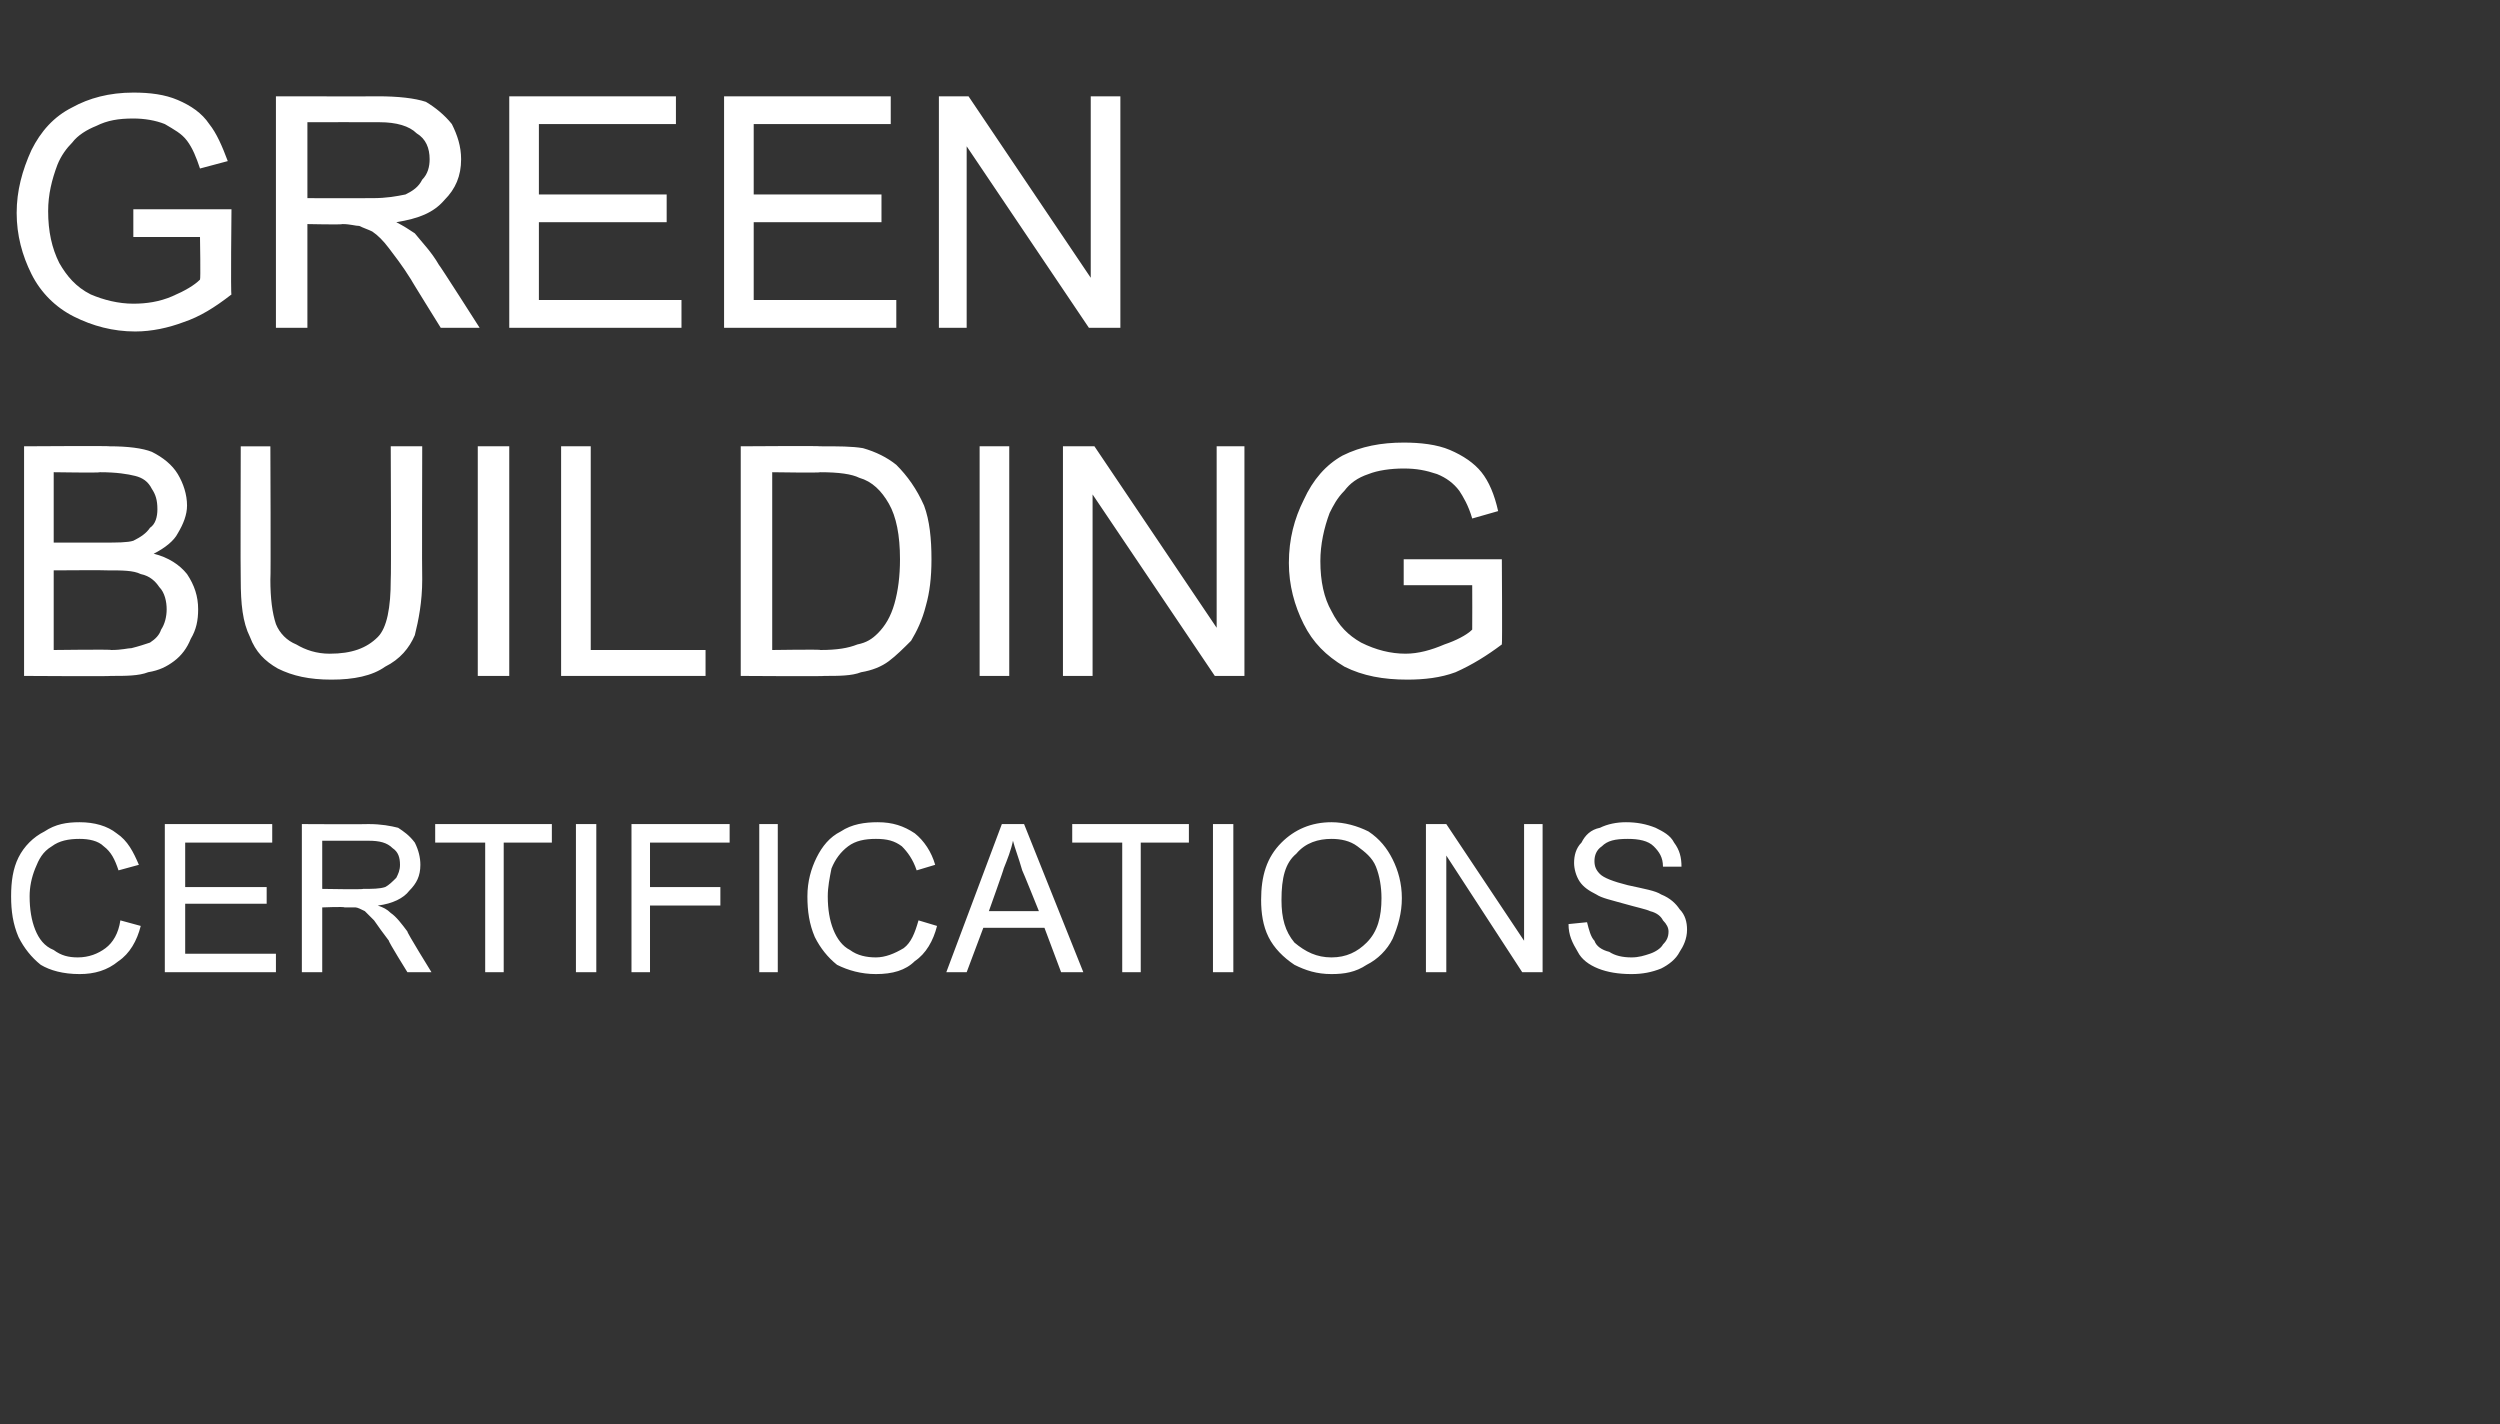 <?xml version="1.0" standalone="no"?><!DOCTYPE svg PUBLIC "-//W3C//DTD SVG 1.1//EN" "http://www.w3.org/Graphics/SVG/1.1/DTD/svg11.dtd"><svg xmlns="http://www.w3.org/2000/svg" version="1.1" width="135px" height="76.9px" viewBox="0 -5 135 76.9" style="top:-5px"><rect x="0" y="-5" width="135" height="76.9" fill="#333333" stroke="none"/><desc>GREEN BUILDING CERTIFICATIONS</desc><defs/><g id="Polygon69067"><path d="m6.5 44.7c0 0 1.1.3 1.1.3c-.2.8-.6 1.5-1.2 1.9c-.6.5-1.3.7-2.1.7c-.9 0-1.6-.2-2.1-.5c-.5-.4-.9-.9-1.2-1.5c-.3-.7-.4-1.4-.4-2.2c0-.8.1-1.5.4-2.1c.3-.6.8-1.1 1.4-1.4c.6-.4 1.2-.5 1.9-.5c.8 0 1.5.2 2 .6c.6.4.9 1 1.2 1.7c0 0-1.1.3-1.1.3c-.2-.6-.4-1-.8-1.3c-.3-.3-.8-.4-1.3-.4c-.6 0-1.1.1-1.5.4c-.5.3-.7.7-.9 1.2c-.2.5-.3 1-.3 1.5c0 .7.1 1.3.3 1.8c.2.5.5.9 1 1.1c.4.3.8.4 1.3.4c.6 0 1.1-.2 1.5-.5c.4-.3.7-.8.8-1.5zm2.4 2.8l0-8l5.8 0l0 1l-4.7 0l0 2.4l4.4 0l0 .9l-4.4 0l0 2.7l4.9 0l0 1l-6 0zm7.4 0l0-8c0 0 3.55.02 3.6 0c.7 0 1.2.1 1.6.2c.3.2.6.4.9.8c.2.4.3.8.3 1.2c0 .6-.2 1-.6 1.4c-.3.4-.9.7-1.7.8c.3.1.5.2.7.4c.3.2.6.6.9 1c-.05.02 1.3 2.2 1.3 2.2l-1.3 0c0 0-1.04-1.67-1-1.7c-.3-.4-.6-.8-.8-1.1c-.2-.2-.4-.4-.5-.5c-.2-.1-.4-.2-.5-.2c-.1 0-.3 0-.6 0c0-.05-1.2 0-1.2 0l0 3.5l-1.1 0zm1.1-4.5c0 0 2.24.04 2.2 0c.5 0 .9 0 1.2-.1c.2-.1.4-.3.6-.5c.1-.2.2-.4.2-.7c0-.4-.1-.7-.4-.9c-.3-.3-.7-.4-1.3-.4c0 0-2.5 0-2.5 0l0 2.6zm8.8 4.5l0-7l-2.7 0l0-1l6.3 0l0 1l-2.6 0l0 7l-1 0zm4.9 0l0-8l1.1 0l0 8l-1.1 0zm3 0l0-8l5.3 0l0 1l-4.3 0l0 2.4l3.8 0l0 1l-3.8 0l0 3.6l-1 0zm6.9 0l0-8l1 0l0 8l-1 0zm8.6-2.8c0 0 1 .3 1 .3c-.2.8-.6 1.5-1.2 1.9c-.5.5-1.2.7-2.1.7c-.8 0-1.5-.2-2.1-.5c-.5-.4-.9-.9-1.2-1.5c-.3-.7-.4-1.4-.4-2.2c0-.8.2-1.5.5-2.1c.3-.6.7-1.1 1.3-1.4c.6-.4 1.3-.5 2-.5c.8 0 1.4.2 2 .6c.5.4.9 1 1.1 1.7c0 0-1 .3-1 .3c-.2-.6-.5-1-.8-1.3c-.4-.3-.8-.4-1.4-.4c-.6 0-1.1.1-1.5.4c-.4.3-.7.7-.9 1.2c-.1.5-.2 1-.2 1.5c0 .7.1 1.3.3 1.8c.2.5.5.9.9 1.1c.4.3.9.4 1.4.4c.5 0 1-.2 1.5-.5c.4-.3.6-.8.8-1.5zm1.5 2.8l3-8l1.2 0l3.2 8l-1.2 0l-.9-2.4l-3.3 0l-.9 2.4l-1.1 0zm2.3-3.3l2.7 0c0 0-.88-2.19-.9-2.2c-.2-.7-.4-1.2-.5-1.6c-.1.5-.3 1-.5 1.5c.03-.02-.8 2.3-.8 2.3zm7.2 3.3l0-7l-2.7 0l0-1l6.3 0l0 1l-2.6 0l0 7l-1 0zm4.9 0l0-8l1.1 0l0 8l-1.1 0zm2.6-3.9c0-1.3.3-2.3 1.1-3.1c.7-.7 1.6-1.1 2.7-1.1c.7 0 1.4.2 2 .5c.6.4 1 .9 1.3 1.5c.3.6.5 1.3.5 2.1c0 .8-.2 1.5-.5 2.2c-.3.6-.8 1.1-1.4 1.4c-.6.4-1.2.5-1.9.5c-.8 0-1.4-.2-2-.5c-.6-.4-1.1-.9-1.4-1.5c-.3-.6-.4-1.3-.4-2zm1.1 0c0 1 .2 1.7.7 2.3c.6.5 1.2.8 2 .8c.8 0 1.4-.3 1.9-.8c.6-.6.8-1.4.8-2.4c0-.6-.1-1.2-.3-1.7c-.2-.5-.6-.8-1-1.1c-.4-.3-.9-.4-1.4-.4c-.7 0-1.4.2-1.9.8c-.6.5-.8 1.3-.8 2.5zm7.8 3.9l0-8l1.1 0l4.2 6.3l0-6.3l1 0l0 8l-1.1 0l-4.1-6.3l0 6.3l-1.1 0zm7.7-2.6c0 0 1-.1 1-.1c.1.4.2.8.4 1c.1.3.4.5.8.6c.3.2.7.3 1.2.3c.4 0 .7-.1 1-.2c.3-.1.6-.3.7-.5c.2-.2.3-.4.3-.7c0-.2-.1-.4-.3-.6c-.1-.2-.3-.4-.7-.5c-.2-.1-.7-.2-1.4-.4c-.7-.2-1.2-.3-1.5-.5c-.4-.2-.7-.4-.9-.7c-.2-.3-.3-.7-.3-1c0-.4.1-.8.4-1.1c.2-.4.5-.7 1-.8c.4-.2.9-.3 1.4-.3c.6 0 1.1.1 1.6.3c.4.2.8.4 1 .8c.3.4.4.8.4 1.3c0 0-1 0-1 0c0-.5-.2-.8-.5-1.1c-.3-.3-.8-.4-1.4-.4c-.7 0-1.1.1-1.4.4c-.3.2-.4.5-.4.8c0 .3.1.5.3.7c.2.2.7.4 1.5.6c.9.2 1.5.3 1.8.5c.5.2.8.5 1 .8c.3.3.4.7.4 1.1c0 .5-.2.9-.4 1.2c-.2.4-.6.7-1 .9c-.5.2-1 .3-1.6.3c-.7 0-1.3-.1-1.8-.3c-.5-.2-.9-.5-1.1-.9c-.3-.5-.5-.9-.5-1.5z" stroke="none" fill="#ffffff"/></g><g id="Polygon69066"><path d="m1.3 31.5l0-12.4c0 0 4.65-.03 4.6 0c1 0 1.8.1 2.3.3c.6.3 1.1.7 1.4 1.2c.3.5.5 1.1.5 1.7c0 .5-.2 1-.5 1.5c-.2.4-.7.8-1.3 1.1c.8.2 1.4.6 1.8 1.1c.4.6.6 1.2.6 1.9c0 .6-.1 1.1-.4 1.6c-.2.5-.5.9-.9 1.2c-.4.3-.8.5-1.4.6c-.5.2-1.2.2-2 .2c.03.03-4.7 0-4.7 0zm1.6-7.2c0 0 2.72 0 2.7 0c.7 0 1.3 0 1.6-.1c.4-.2.7-.4.9-.7c.3-.2.4-.6.4-1c0-.5-.1-.8-.3-1.1c-.2-.4-.5-.6-.9-.7c-.4-.1-1-.2-1.9-.2c.01.04-2.5 0-2.5 0l0 3.8zm0 5.8c0 0 3.13-.04 3.1 0c.6 0 .9-.1 1.1-.1c.4-.1.7-.2 1-.3c.3-.2.5-.4.6-.7c.2-.3.3-.7.3-1.1c0-.4-.1-.9-.4-1.2c-.2-.3-.5-.6-1-.7c-.4-.2-1-.2-1.8-.2c0-.02-2.9 0-2.9 0l0 4.3zm18.2-11l1.7 0c0 0-.02 7.17 0 7.2c0 1.2-.2 2.2-.4 3c-.3.7-.8 1.3-1.6 1.7c-.7.5-1.7.7-2.9.7c-1.2 0-2.1-.2-2.9-.6c-.7-.4-1.2-.9-1.5-1.7c-.4-.8-.5-1.8-.5-3.1c-.02-.03 0-7.2 0-7.2l1.6 0c0 0 .03 7.16 0 7.2c0 1 .1 1.8.3 2.4c.2.5.6.9 1.1 1.1c.5.3 1.1.5 1.8.5c1.2 0 2-.3 2.6-.9c.5-.5.7-1.6.7-3.1c.03-.04 0-7.2 0-7.2zm4.7 12.4l0-12.4l1.7 0l0 12.4l-1.7 0zm4.5 0l0-12.4l1.6 0l0 11l6.2 0l0 1.4l-7.8 0zm9.7 0l0-12.4c0 0 4.33-.03 4.3 0c1 0 1.7 0 2.3.1c.7.2 1.3.5 1.8.9c.6.6 1.1 1.3 1.5 2.2c.3.8.4 1.8.4 2.9c0 1-.1 1.8-.3 2.5c-.2.8-.5 1.4-.8 1.9c-.4.4-.8.8-1.2 1.1c-.4.3-.9.5-1.5.6c-.5.2-1.2.2-2 .2c.04.03-4.5 0-4.5 0zm1.7-1.4c0 0 2.65-.04 2.6 0c.9 0 1.5-.1 2-.3c.5-.1.8-.3 1.1-.6c.4-.4.7-.9.9-1.6c.2-.7.3-1.5.3-2.4c0-1.3-.2-2.3-.6-3c-.4-.7-.9-1.2-1.6-1.4c-.4-.2-1.1-.3-2.1-.3c.01.04-2.6 0-2.6 0l0 9.6zm11.2 1.4l0-12.4l1.6 0l0 12.4l-1.6 0zm4.5 0l0-12.4l1.7 0l6.6 9.8l0-9.8l1.5 0l0 12.4l-1.6 0l-6.6-9.8l0 9.8l-1.6 0zm18.4-4.9l0-1.4l5.3 0c0 0 .03 4.6 0 4.6c-.8.6-1.6 1.1-2.5 1.5c-.8.3-1.7.4-2.6.4c-1.3 0-2.4-.2-3.4-.7c-1-.6-1.7-1.3-2.2-2.3c-.5-1-.8-2.1-.8-3.3c0-1.3.3-2.4.8-3.4c.5-1.1 1.2-1.9 2.1-2.4c1-.5 2.1-.7 3.3-.7c.9 0 1.8.1 2.5.4c.7.3 1.3.7 1.7 1.2c.4.5.7 1.2.9 2.1c0 0-1.4.4-1.4.4c-.2-.7-.5-1.2-.7-1.5c-.3-.4-.7-.7-1.2-.9c-.6-.2-1.1-.3-1.8-.3c-.7 0-1.4.1-1.9.3c-.6.2-1 .5-1.3.9c-.4.4-.6.8-.8 1.2c-.3.8-.5 1.7-.5 2.6c0 1.1.2 2 .6 2.7c.4.8.9 1.3 1.6 1.7c.8.4 1.6.6 2.4.6c.7 0 1.4-.2 2.1-.5c.6-.2 1.2-.5 1.5-.8c.01-.04 0-2.4 0-2.4l-3.7 0z" stroke="none" fill="#ffffff"/></g><g id="Polygon69065"><path d="m7.2 7.8l0-1.5l5.3 0c0 0-.05 4.64 0 4.6c-.9.7-1.7 1.2-2.6 1.5c-.8.3-1.7.5-2.6.5c-1.2 0-2.3-.3-3.3-.8c-1-.5-1.8-1.3-2.3-2.3c-.5-1-.8-2.1-.8-3.3c0-1.2.3-2.3.8-3.4c.5-1 1.2-1.8 2.2-2.3c.9-.5 2-.8 3.3-.8c.9 0 1.7.1 2.4.4c.7.3 1.3.7 1.7 1.3c.4.5.7 1.2 1 2c0 0-1.5.4-1.5.4c-.2-.6-.4-1.1-.7-1.5c-.3-.4-.7-.6-1.2-.9c-.5-.2-1.1-.3-1.7-.3c-.8 0-1.4.1-2 .4c-.5.2-1 .5-1.3.9c-.3.3-.6.7-.8 1.2c-.3.8-.5 1.6-.5 2.5c0 1.1.2 2 .6 2.8c.4.7.9 1.3 1.7 1.7c.7.3 1.5.5 2.3.5c.7 0 1.4-.1 2.1-.4c.7-.3 1.2-.6 1.5-.9c.04.01 0-2.3 0-2.3l-3.6 0zm7.7 4.9l0-12.5c0 0 5.53.01 5.5 0c1.1 0 2 .1 2.6.3c.5.3 1 .7 1.4 1.2c.3.6.5 1.2.5 1.9c0 .9-.3 1.6-.9 2.2c-.6.7-1.4 1-2.6 1.2c.4.2.7.4 1 .6c.4.5.9 1 1.3 1.7c.02-.02 2.2 3.4 2.2 3.4l-2.1 0c0 0-1.63-2.62-1.6-2.6c-.5-.8-.9-1.3-1.2-1.7c-.3-.4-.6-.7-.9-.9c-.2-.1-.5-.2-.7-.3c-.2 0-.5-.1-.9-.1c-.03.04-1.9 0-1.9 0l0 5.6l-1.7 0zm1.7-7c0 0 3.5.01 3.5 0c.8 0 1.3-.1 1.8-.2c.4-.2.7-.4.9-.8c.3-.3.4-.7.4-1.1c0-.6-.2-1.1-.7-1.4c-.4-.4-1.1-.6-2-.6c0-.01-3.9 0-3.9 0l0 4.1zm10.9 7l0-12.5l9 0l0 1.5l-7.4 0l0 3.8l6.9 0l0 1.5l-6.9 0l0 4.2l7.7 0l0 1.5l-9.3 0zm11.6 0l0-12.5l9 0l0 1.5l-7.4 0l0 3.8l6.9 0l0 1.5l-6.9 0l0 4.2l7.7 0l0 1.5l-9.3 0zm11.6 0l0-12.5l1.6 0l6.6 9.8l0-9.8l1.6 0l0 12.5l-1.7 0l-6.6-9.8l0 9.8l-1.5 0z" stroke="none" fill="#ffffff"/></g></svg>